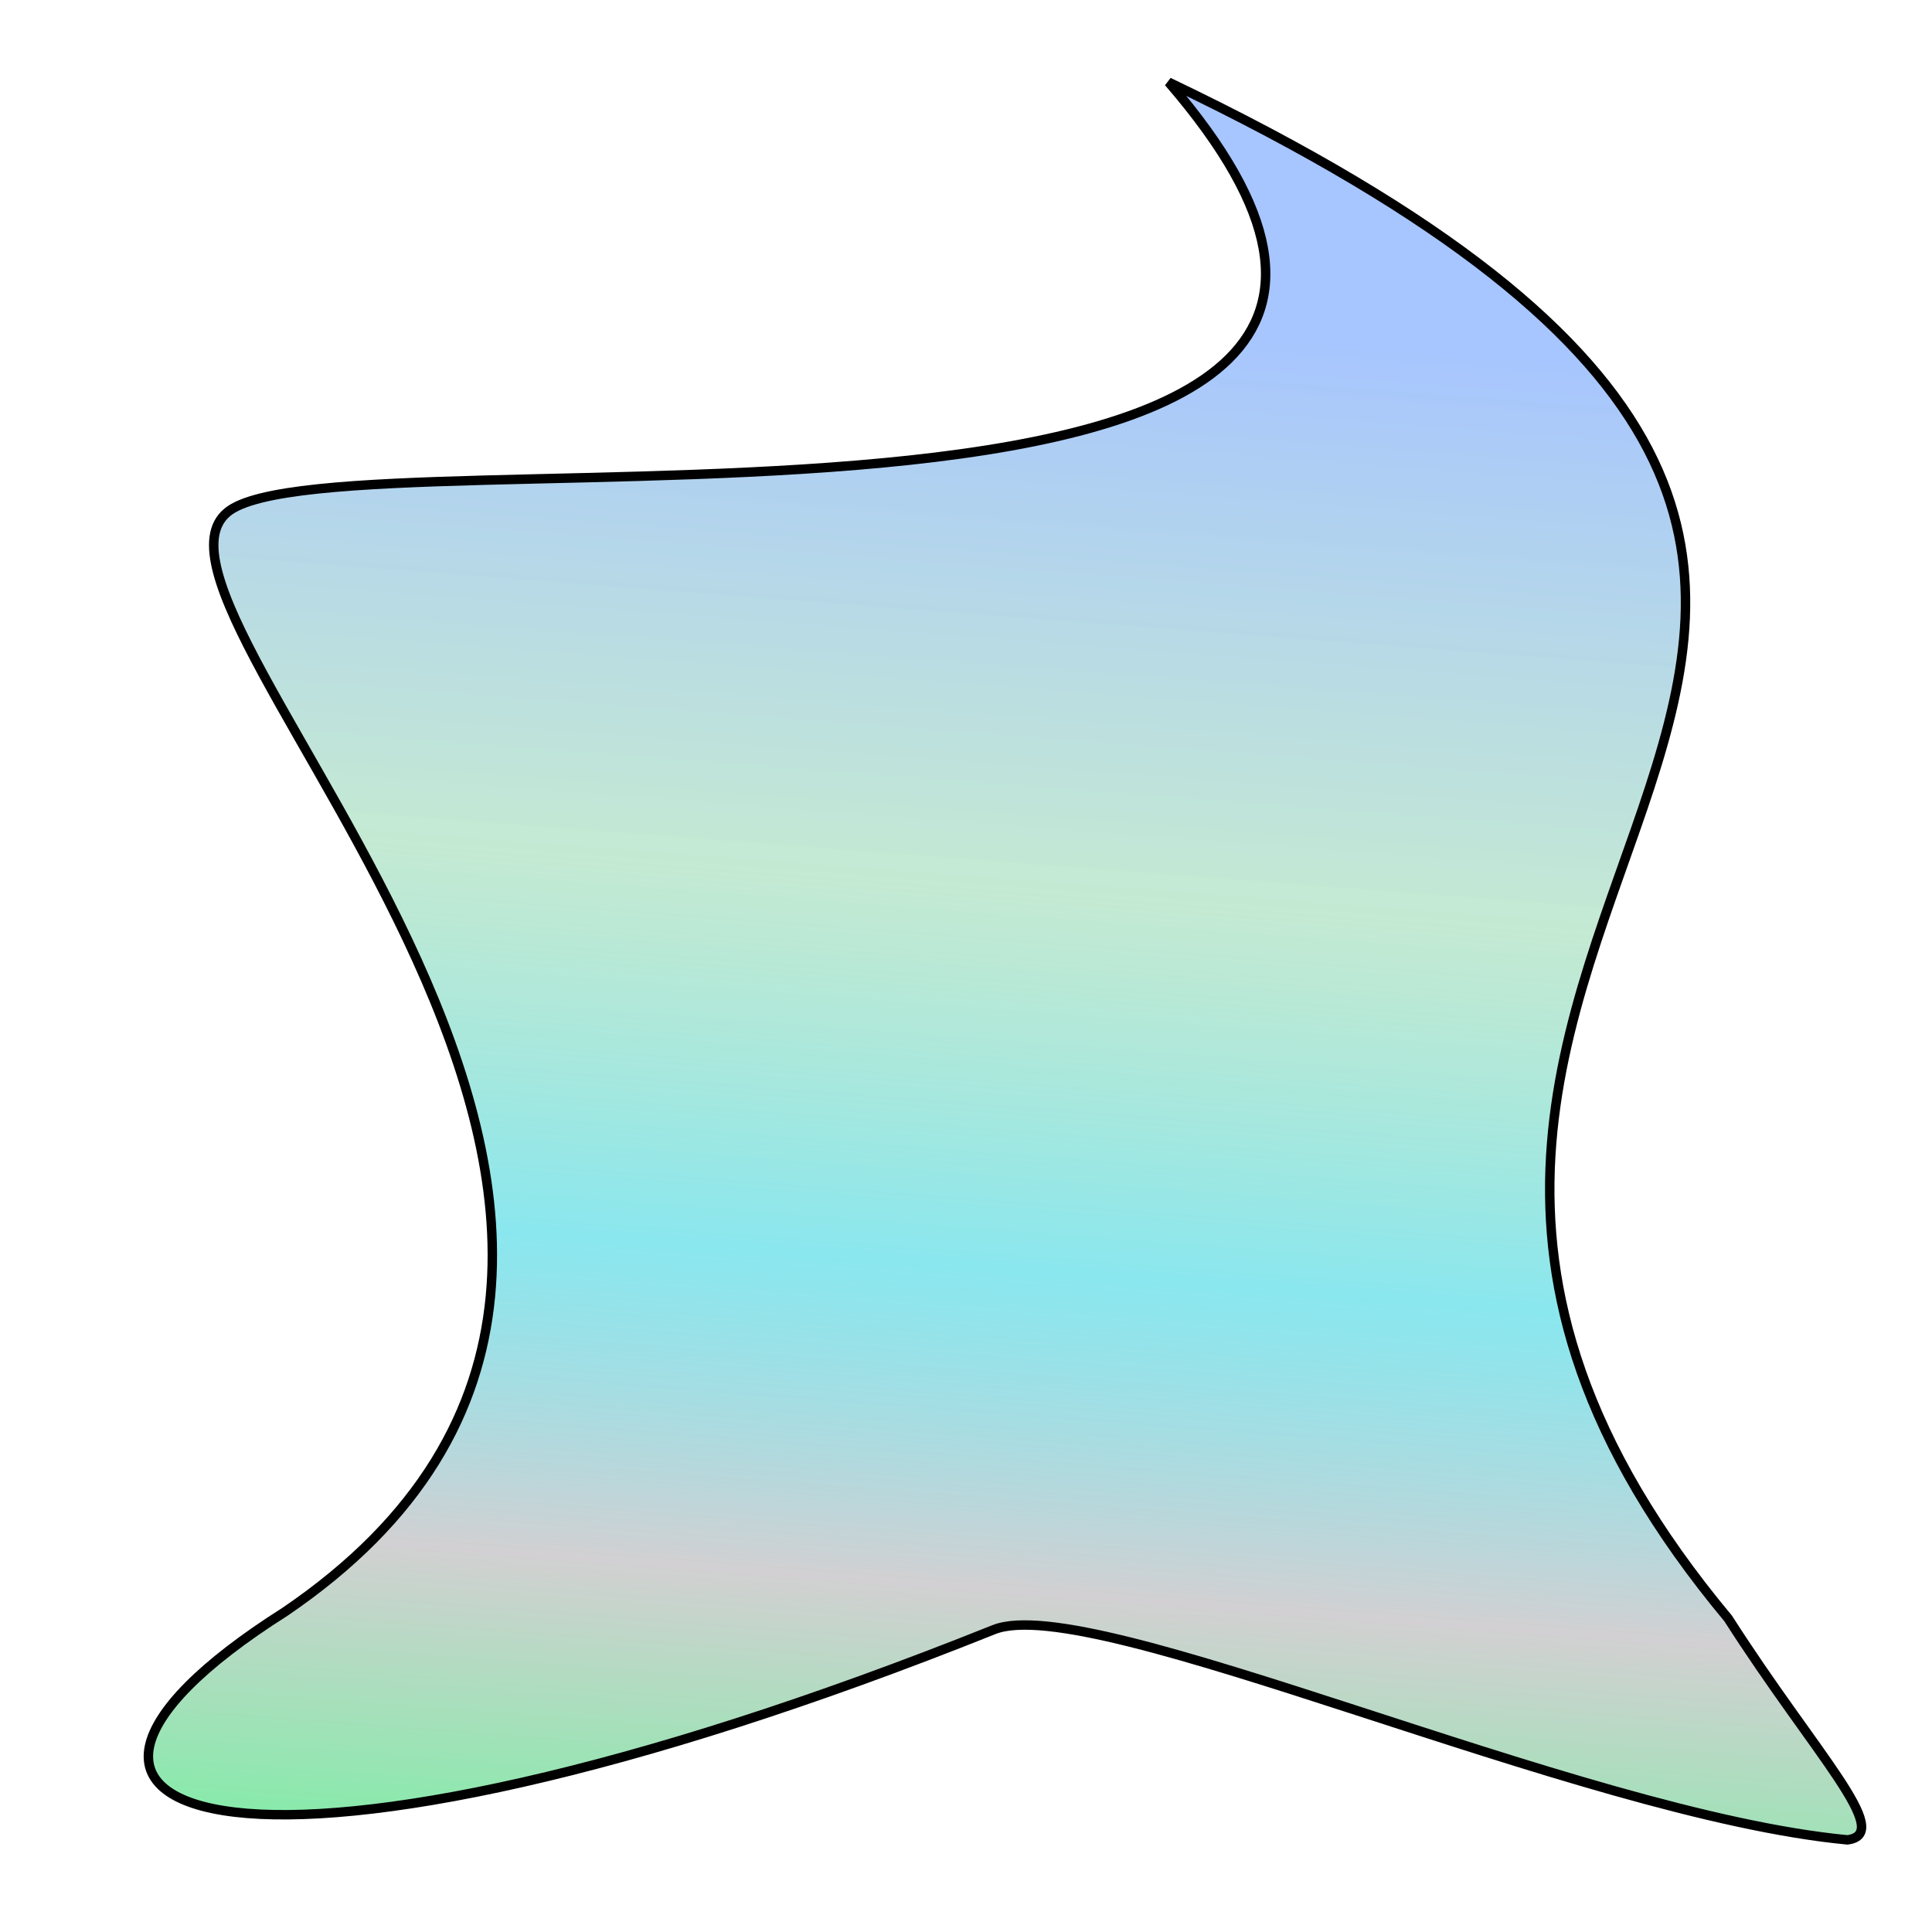 <?xml version="1.0" encoding="UTF-8" standalone="no"?>
<!-- Created with Inkscape (http://www.inkscape.org/) -->

<svg
   xmlns:dc="http://purl.org/dc/elements/1.1/"
   xmlns:cc="http://creativecommons.org/ns#"
   xmlns:rdf="http://www.w3.org/1999/02/22-rdf-syntax-ns#"
   xmlns:svg="http://www.w3.org/2000/svg"
   xmlns="http://www.w3.org/2000/svg"
   xmlns:xlink="http://www.w3.org/1999/xlink"
   xmlns:sodipodi="http://sodipodi.sourceforge.net/DTD/sodipodi-0.dtd"
   xmlns:inkscape="http://www.inkscape.org/namespaces/inkscape"
   width="512"
   height="512"
   id="svg2"
   version="1.1"
   inkscape:version="0.48.4 r9939"
   sodipodi:docname="Aurora2.svg">
  <defs
     id="defs4">
    <linearGradient
       id="linearGradient3813">
      <stop
         id="stop3815"
         offset="0"
         style="stop-color:#7befa4;stop-opacity:1;" />
      <stop
         style="stop-color:#d2d0d2;stop-opacity:1;"
         offset="0.204"
         id="stop3817" />
      <stop
         style="stop-color:#63dfe9;stop-opacity:0.749;"
         offset="0.404"
         id="stop3819" />
      <stop
         style="stop-color:#89d4a6;stop-opacity:0.498;"
         offset="0.641"
         id="stop3821" />
      <stop
         id="stop3823"
         offset="1"
         style="stop-color:#5d94ff;stop-opacity:0.544;" />
    </linearGradient>
    <linearGradient
       id="linearGradient3791">
      <stop
         style="stop-color:#1c0f4b;stop-opacity:1;"
         offset="0"
         id="stop3793" />
      <stop
         style="stop-color:#11005d;stop-opacity:0.947;"
         offset="1"
         id="stop3795" />
    </linearGradient>
    <linearGradient
       id="linearGradient3755">
      <stop
         style="stop-color:#7befa4;stop-opacity:1;"
         offset="0"
         id="stop3757" />
      <stop
         id="stop3767"
         offset="0.198"
         style="stop-color:#d2d25a;stop-opacity:0.649;" />
      <stop
         id="stop3765"
         offset="0.434"
         style="stop-color:#63dfe9;stop-opacity:0.749;" />
      <stop
         id="stop3763"
         offset="0.615"
         style="stop-color:#89d4a6;stop-opacity:0.498;" />
      <stop
         style="stop-color:#1114a1;stop-opacity:0;"
         offset="1"
         id="stop3759" />
    </linearGradient>
    <linearGradient
       inkscape:collect="always"
       xlink:href="#linearGradient3755"
       id="linearGradient3761"
       x1="252.538"
       y1="451.896"
       x2="317.188"
       y2="-105.708"
       gradientUnits="userSpaceOnUse"
       gradientTransform="matrix(1.292,0,0,1.245,-52.457,485.214)" />
    <linearGradient
       inkscape:collect="always"
       xlink:href="#linearGradient3791"
       id="linearGradient3797"
       x1="273.751"
       y1="7.429"
       x2="514.168"
       y2="616.551"
       gradientUnits="userSpaceOnUse" />
    <linearGradient
       inkscape:collect="always"
       xlink:href="#linearGradient3813"
       id="linearGradient3799"
       gradientUnits="userSpaceOnUse"
       gradientTransform="matrix(1.145,0,0,0.754,29.63,712.078)"
       x1="252.538"
       y1="451.896"
       x2="317.188"
       y2="-105.708" />
  </defs>
  <sodipodi:namedview
     id="base"
     pagecolor="#ffffff"
     bordercolor="#666666"
     borderopacity="1.0"
     inkscape:pageopacity="0.0"
     inkscape:pageshadow="2"
     inkscape:zoom="0.7"
     inkscape:cx="76.478743"
     inkscape:cy="210.85201"
     inkscape:document-units="px"
     inkscape:current-layer="layer1"
     showgrid="false"
     inkscape:window-width="1366"
     inkscape:window-height="721"
     inkscape:window-x="0"
     inkscape:window-y="25"
     inkscape:window-maximized="1"
     showguides="true"
     inkscape:guide-bbox="true" />
  <g
     inkscape:label="Layer 1"
     inkscape:groupmode="layer"
     id="layer1"
     transform="translate(0,-540.362)">
    <path
       style="fill:url(#linearGradient3799);fill-opacity:1;stroke:#000000;stroke-width:2.5;stroke-miterlimit:4;stroke-opacity:1;stroke-dasharray:none"
       d="m 457.992,969.288 c 23.018,36.01 44.159,57.035 31.586,58.658 C 418.081,1021.184 289.465,961.791 263.384,972.236 66.572,1051.054 -13.584,1023.979 75.543,967.486 220.733,868.804 28.578,702.591 60.225,676.136 89.584,651.594 430.231,701.791 309.685,562.133 608.058,704.675 301.972,782.099 457.992,969.288 z"
       id="rect2985"
       inkscape:connector-curvature="0"
       sodipodi:nodetypes="ccscscc" />
  </g>
</svg>
